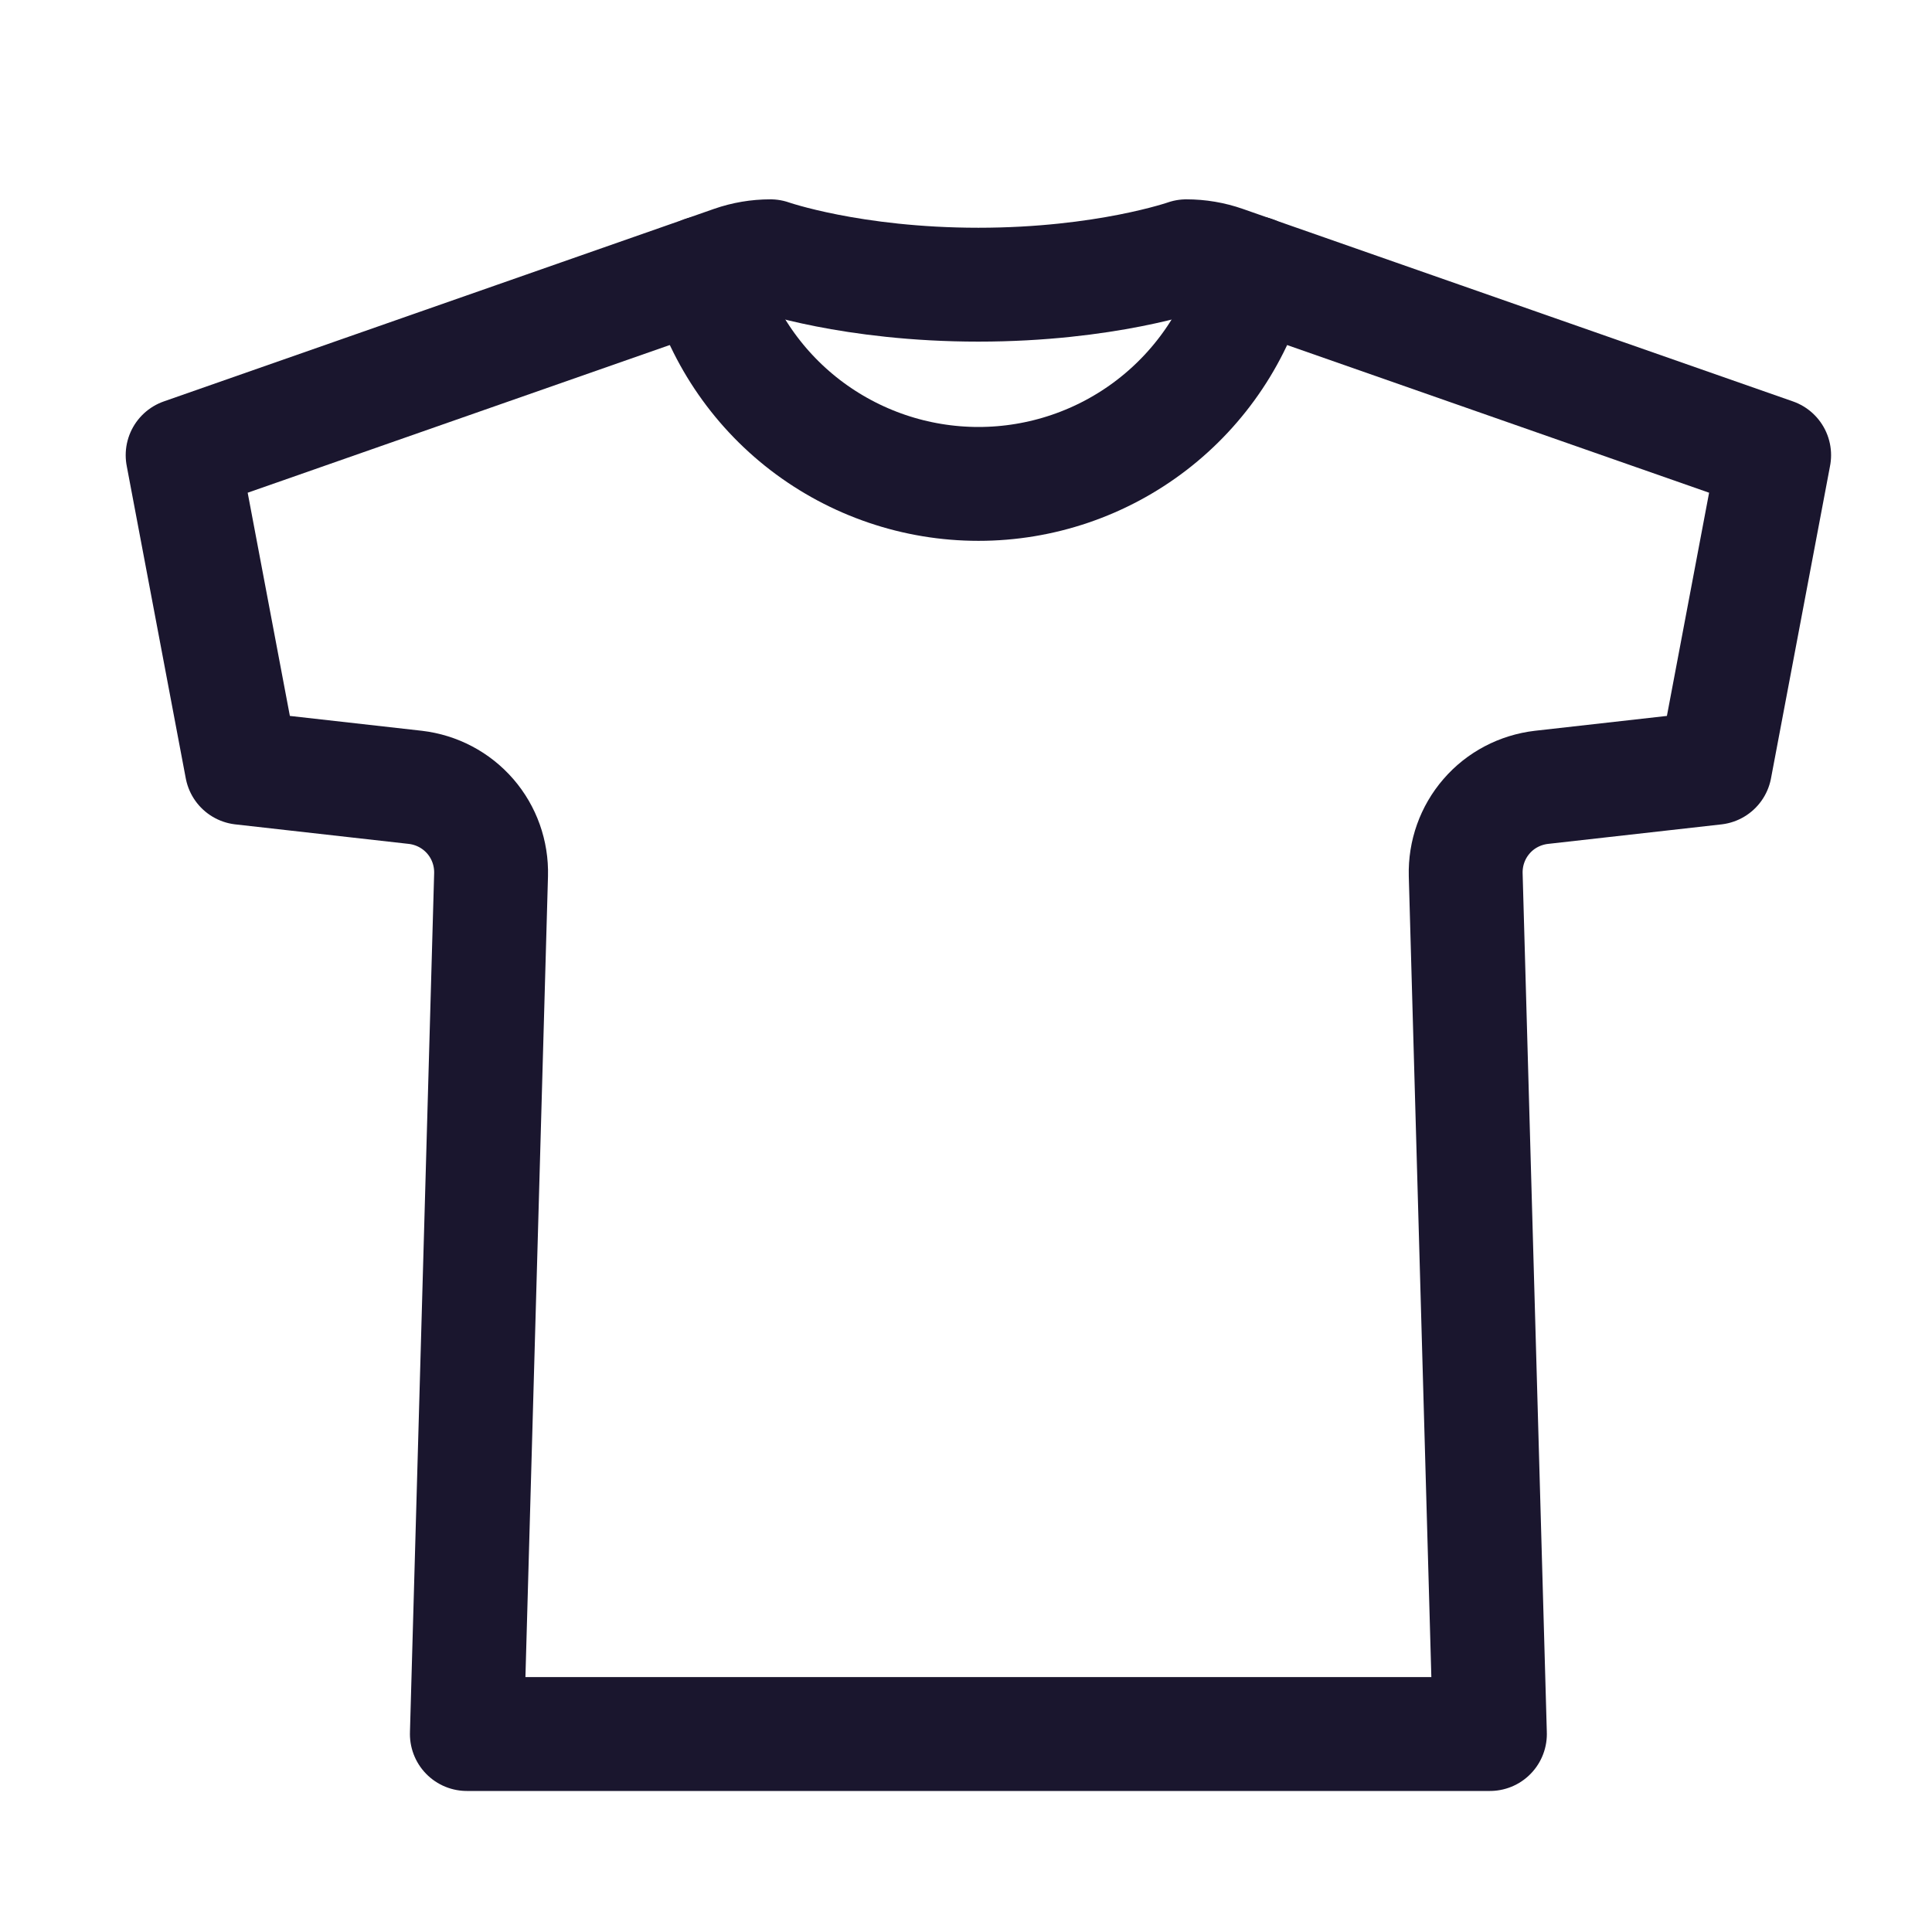 <svg width="17" height="17" viewBox="0 0 17 17" fill="none" xmlns="http://www.w3.org/2000/svg">
<g clip-path="url(#clip0_5_434)">
<path d="M10.439 2.255C10.439 2.255 9.727 2.505 8.609 2.505C7.491 2.505 6.779 2.255 6.779 2.255C6.666 2.255 6.554 2.274 6.448 2.311L1.607 4.005L2.127 6.756L3.655 6.928C3.842 6.95 4.014 7.04 4.138 7.183C4.261 7.325 4.326 7.508 4.321 7.697L4.108 15.258H13.11L12.897 7.697C12.892 7.508 12.957 7.325 13.08 7.183C13.203 7.04 13.376 6.95 13.563 6.928L15.091 6.756L15.611 4.005L10.77 2.311C10.664 2.274 10.552 2.255 10.439 2.255V2.255Z" stroke="#1A162E" stroke-width="1.002" stroke-linecap="round" stroke-linejoin="round"/>
<path d="M11.027 2.4C10.885 2.933 10.571 3.404 10.134 3.74C9.697 4.076 9.161 4.258 8.61 4.258C8.058 4.258 7.523 4.076 7.085 3.74C6.648 3.404 6.335 2.933 6.193 2.4" stroke="#1A162E" stroke-width="1.002" stroke-linecap="round" stroke-linejoin="round"/>
</g>
<defs>
<clipPath id="clip0_5_434">
<rect width="16.003" height="16.003" fill="white" transform="translate(0.608 0.756)"/>
</clipPath>
</defs>
</svg>
